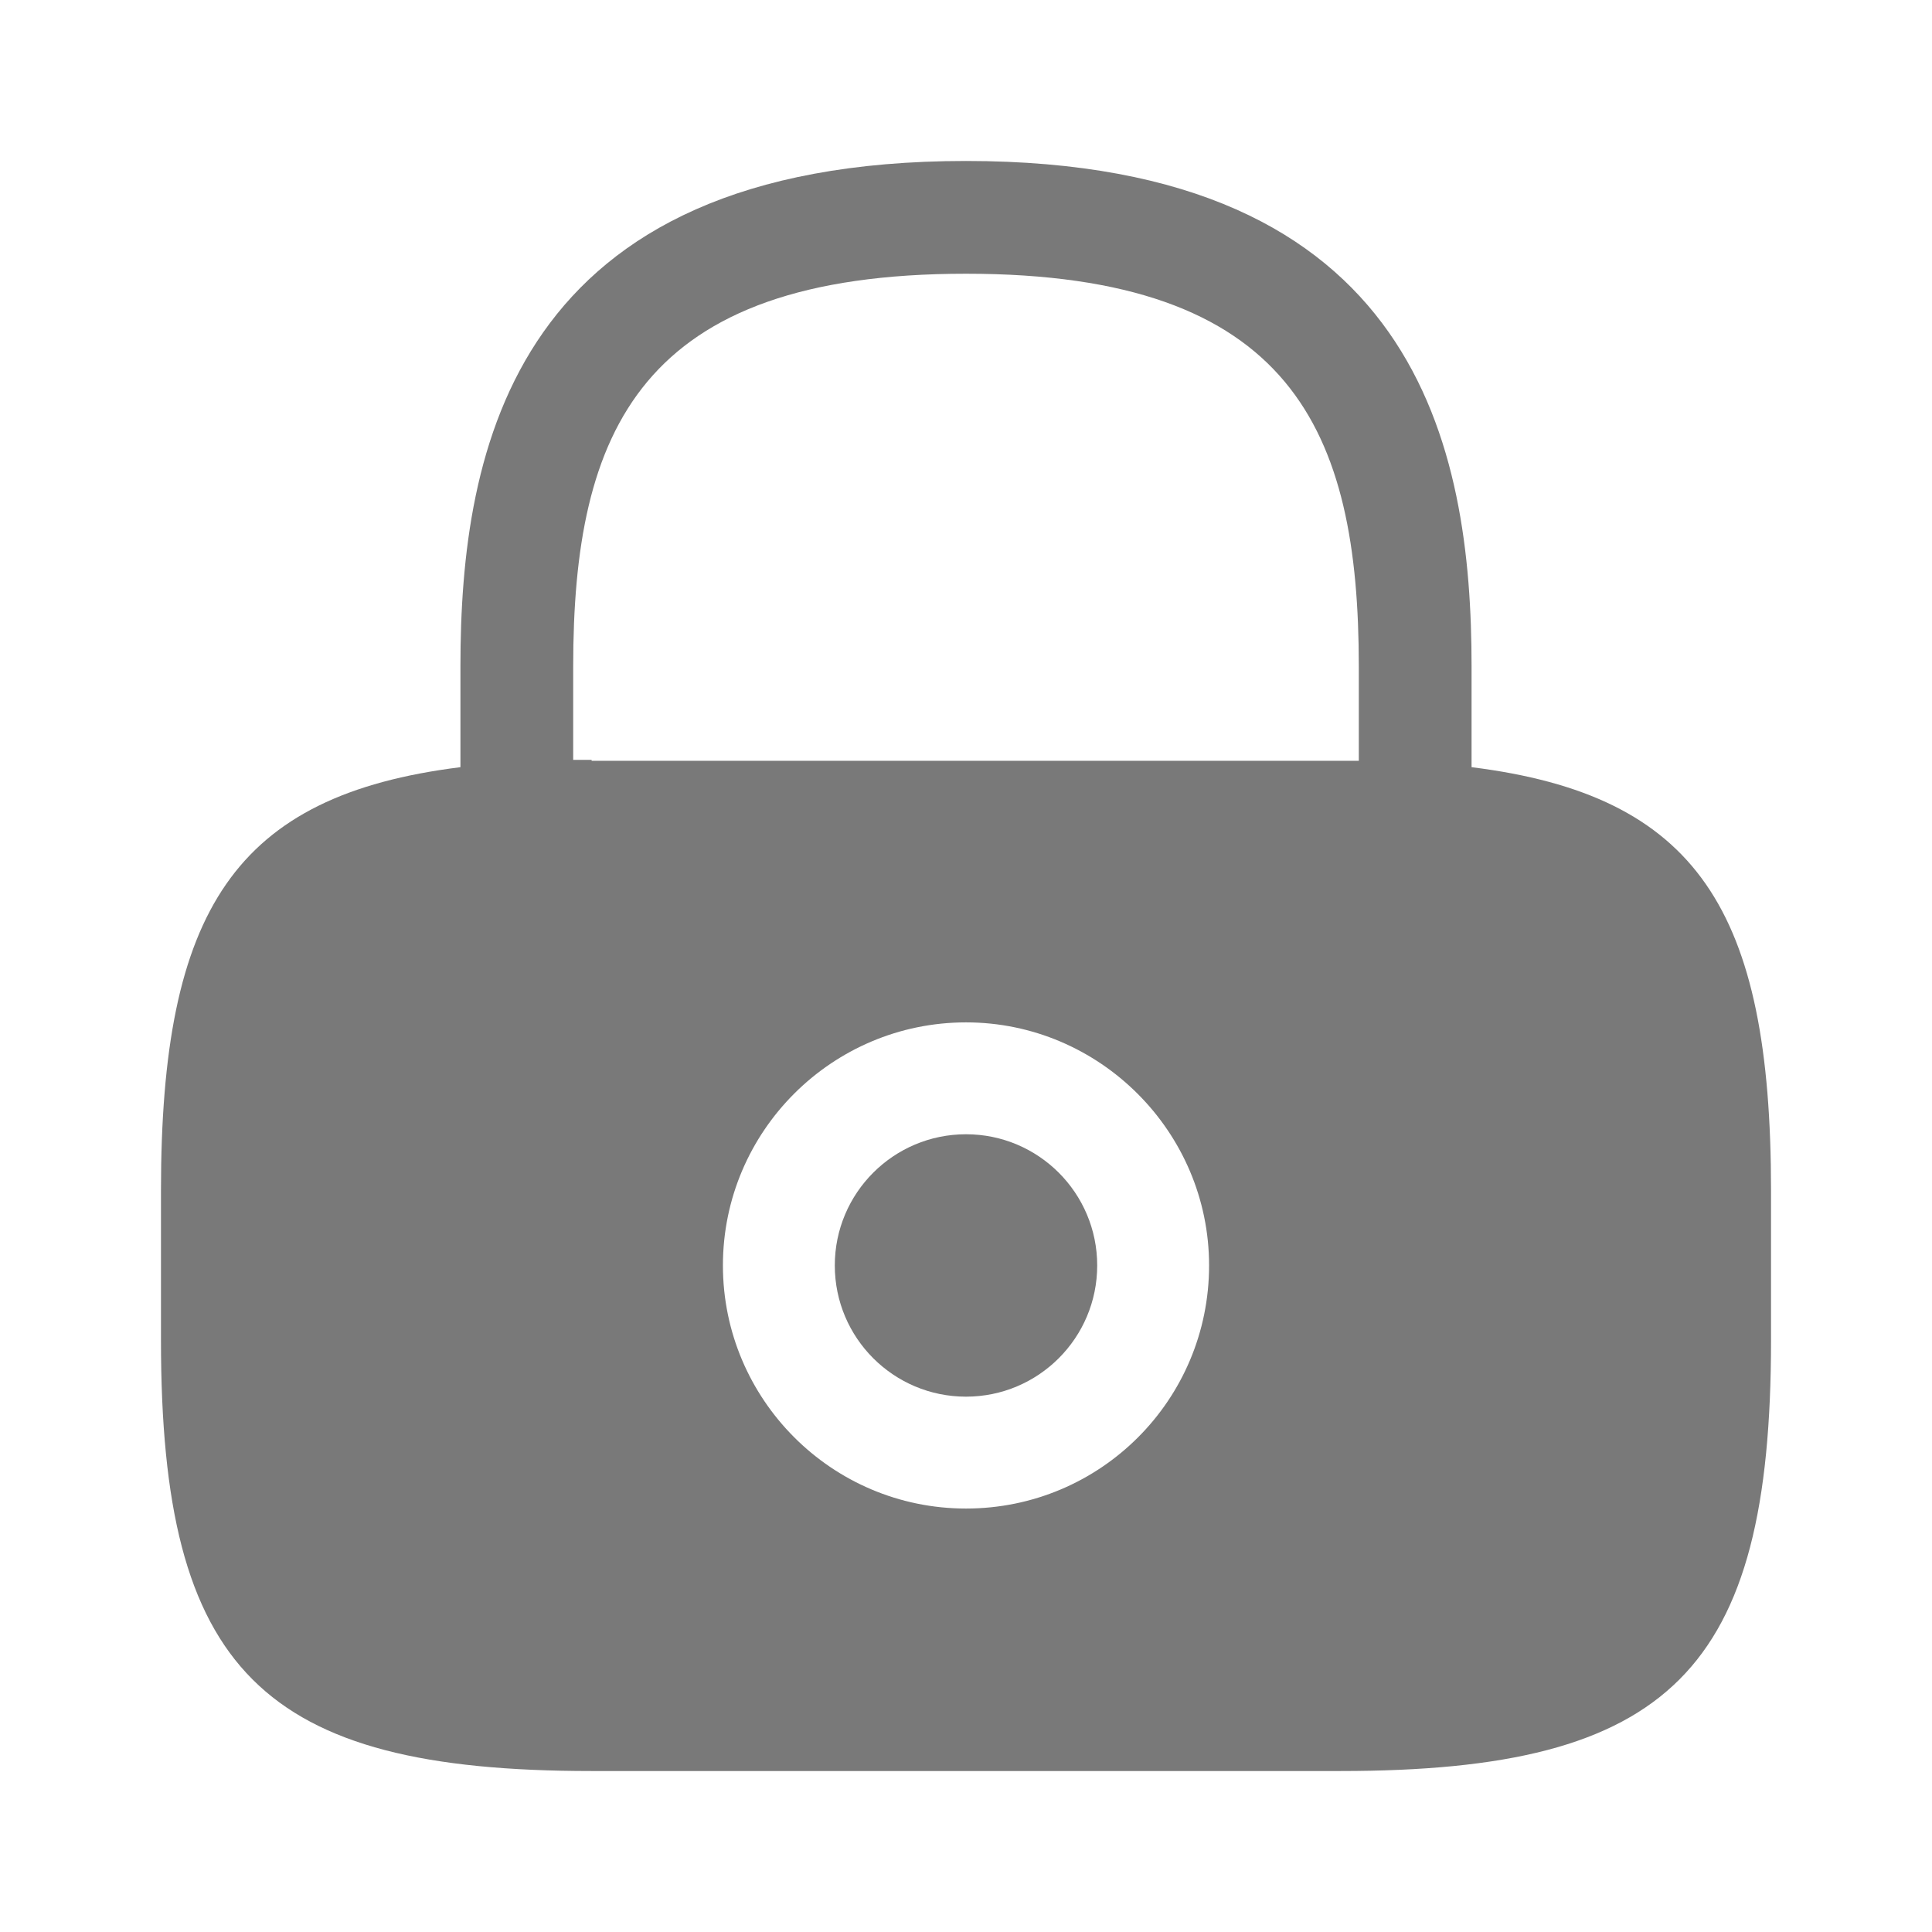 <svg width="22" height="22" viewBox="0 0 22 22" fill="none" xmlns="http://www.w3.org/2000/svg">
<path d="M11 15.904C11.825 15.904 12.494 15.235 12.494 14.41C12.494 13.585 11.825 12.916 11 12.916C10.175 12.916 9.506 13.585 9.506 14.41C9.506 15.235 10.175 15.904 11 15.904Z" fill="#797979"/>
<path d="M16.757 8.736V7.59C16.757 5.115 16.161 1.833 11 1.833C5.839 1.833 5.243 5.115 5.243 7.59V8.736C2.677 9.057 1.833 10.358 1.833 13.557V15.262C1.833 19.021 2.979 20.167 6.737 20.167H15.262C19.021 20.167 20.167 19.021 20.167 15.262V13.557C20.167 10.358 19.323 9.057 16.757 8.736ZM11 17.178C9.469 17.178 8.232 15.932 8.232 14.41C8.232 12.879 9.478 11.642 11 11.642C12.522 11.642 13.768 12.888 13.768 14.41C13.768 15.941 12.531 17.178 11 17.178ZM6.737 8.653C6.664 8.653 6.6 8.653 6.527 8.653V7.59C6.527 4.904 7.287 3.117 11 3.117C14.713 3.117 15.473 4.904 15.473 7.59V8.663C15.4 8.663 15.336 8.663 15.262 8.663H6.737V8.653Z" fill="#797979"/>
</svg>
